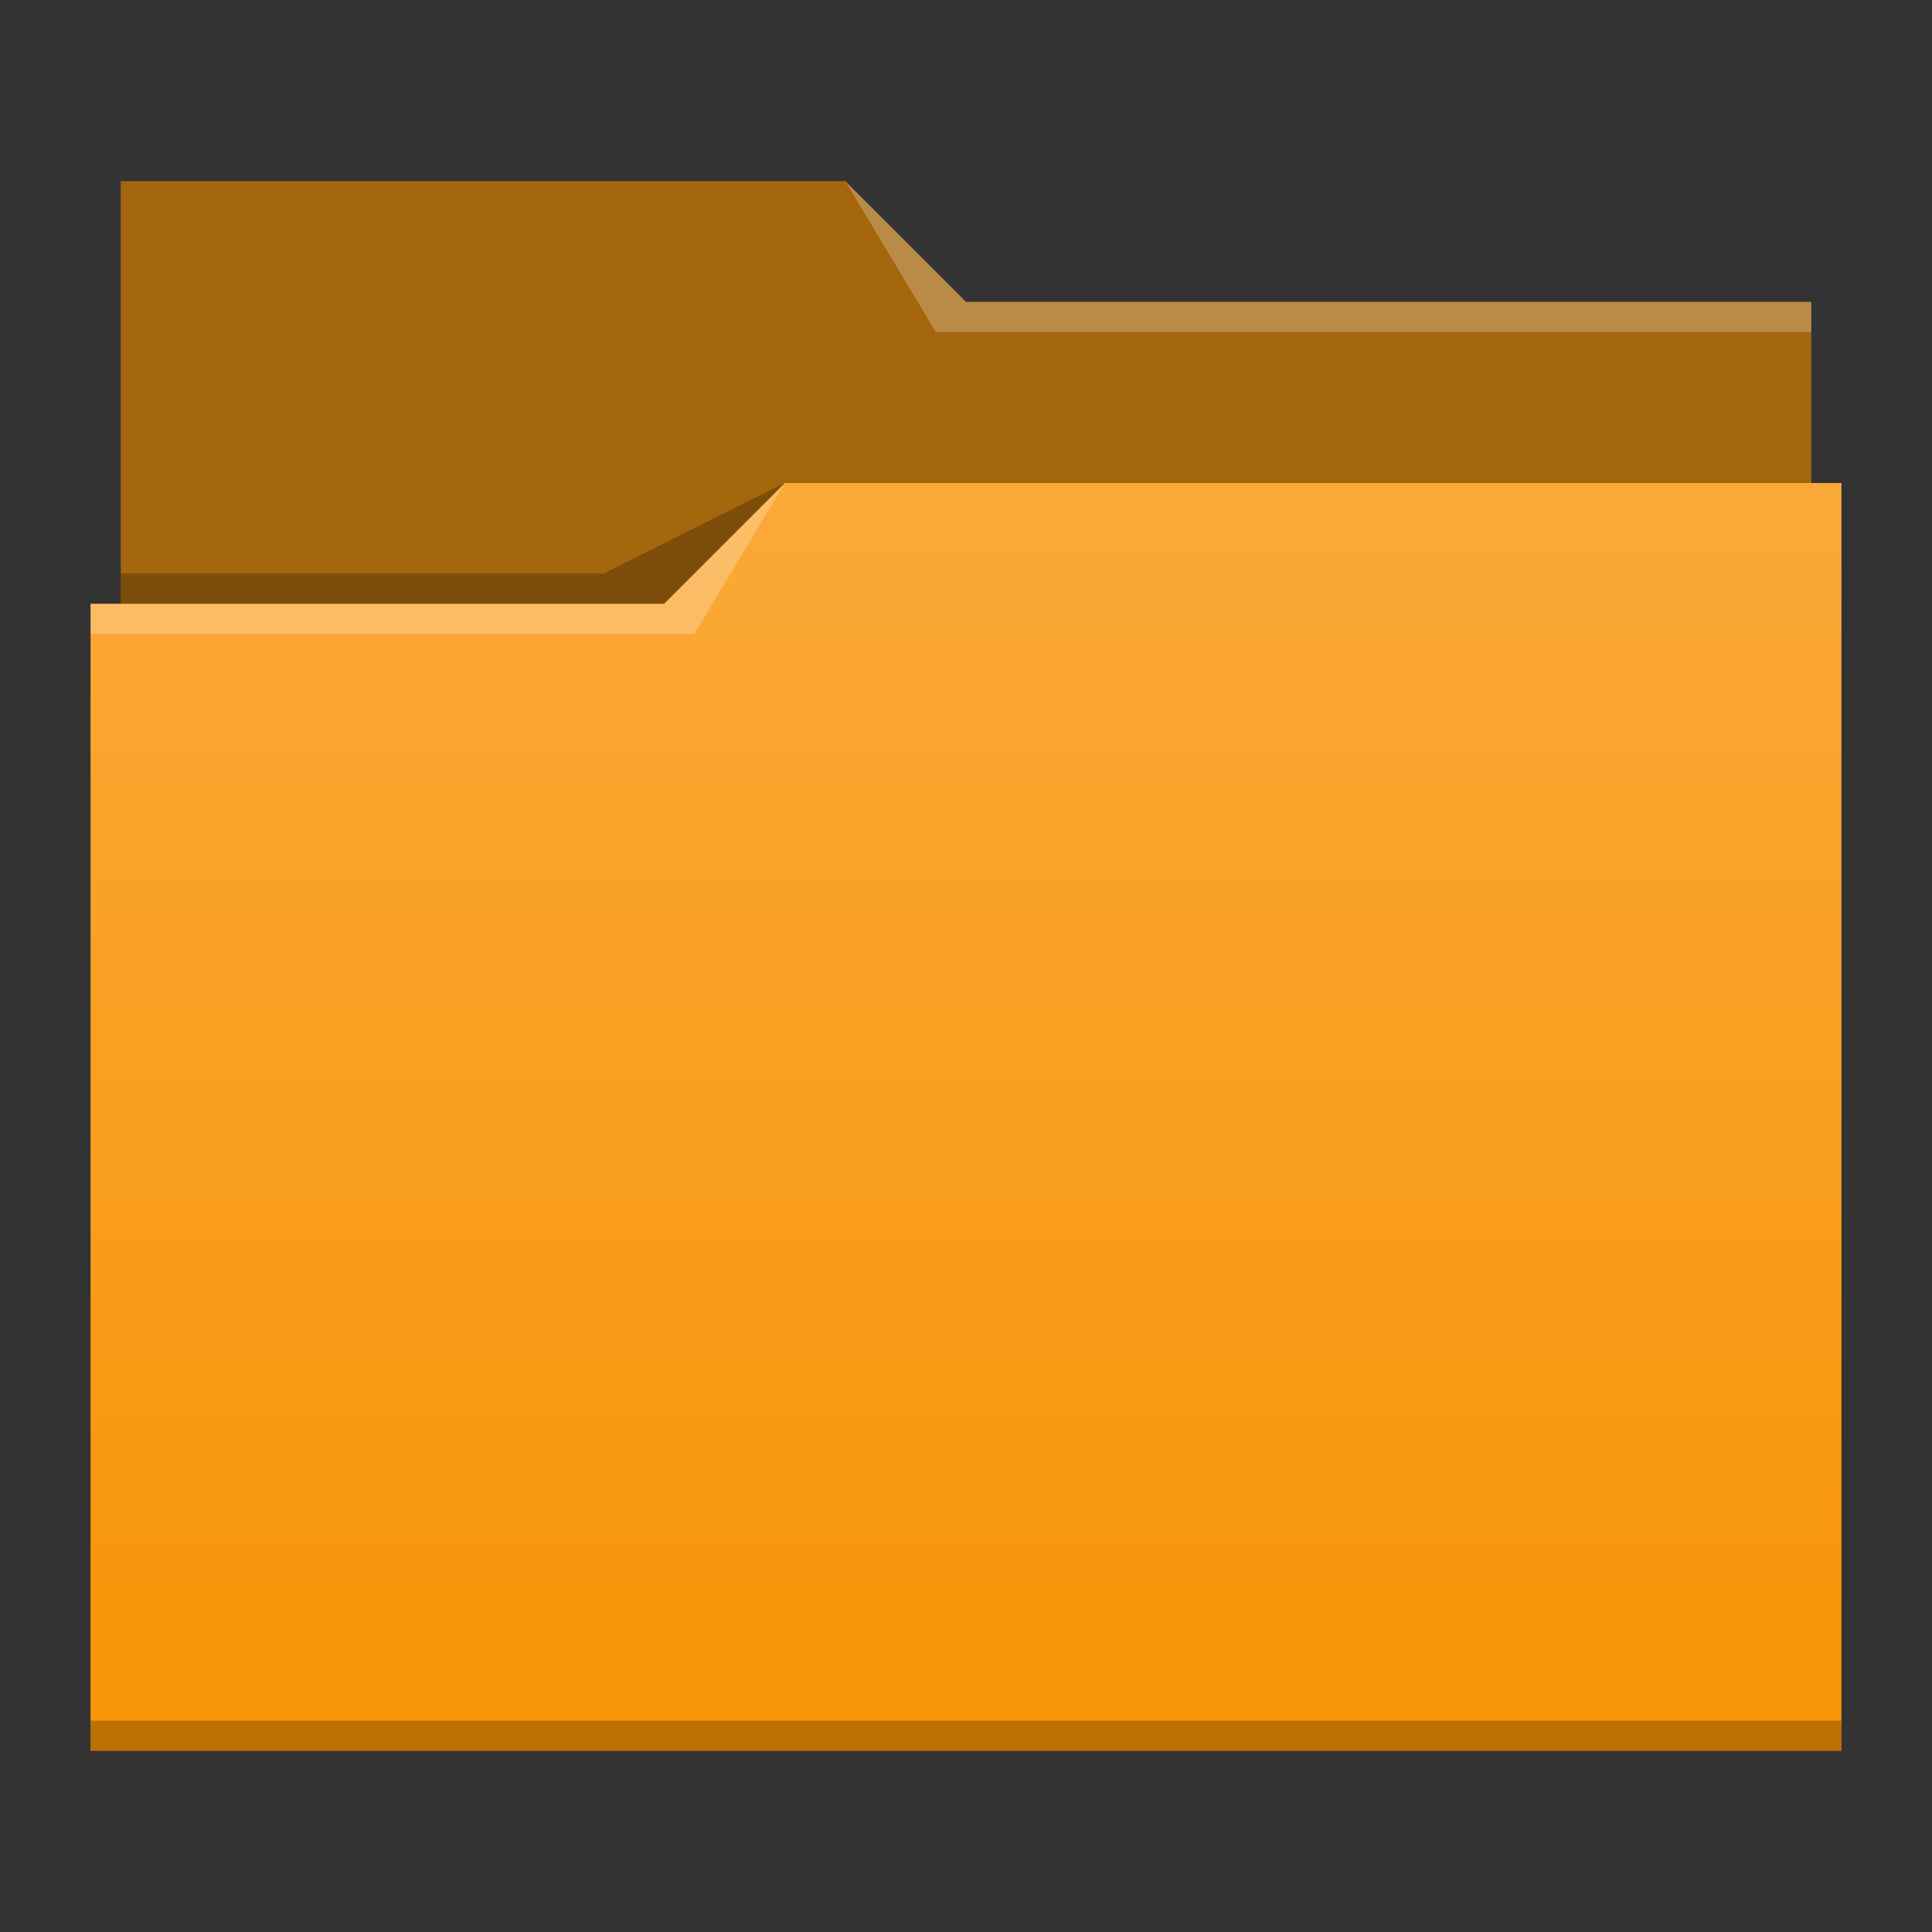 <svg width="64" height="64" version="1.1" xmlns="http://www.w3.org/2000/svg">
 <rect width="100%" height="100%" fill="#333333" stroke="none"/>
 <defs>
  <linearGradient id="a" x2="0" y1="58" y2="16" gradientUnits="userSpaceOnUse">
   <stop stop-color="#f89406" offset="0"/>
   <stop stop-color="#faa938" offset="1"/>
  </linearGradient>
 </defs>
 <path d="m60 33v-23h-28l-4-4-24 1.1e-4v27z" fill="#a3660d"/>
 <path d="m22 20h-19v38h58v-42h-35z" fill="url(#a)"/>
 <g fill-opacity=".24">
  <g fill="#fff">
   <path d="m31 11h29v-1h-28l-4-4z"/>
   <path d="m3 20v1h20s3-5 3-5l-4 4h-19"/>
  </g>
  <g>
   <path d="m3 57v1h58v-1h-58"/>
   <path d="m4 19v1h18l4-4-6 3h-16"/>
  </g>
 </g>
</svg>
